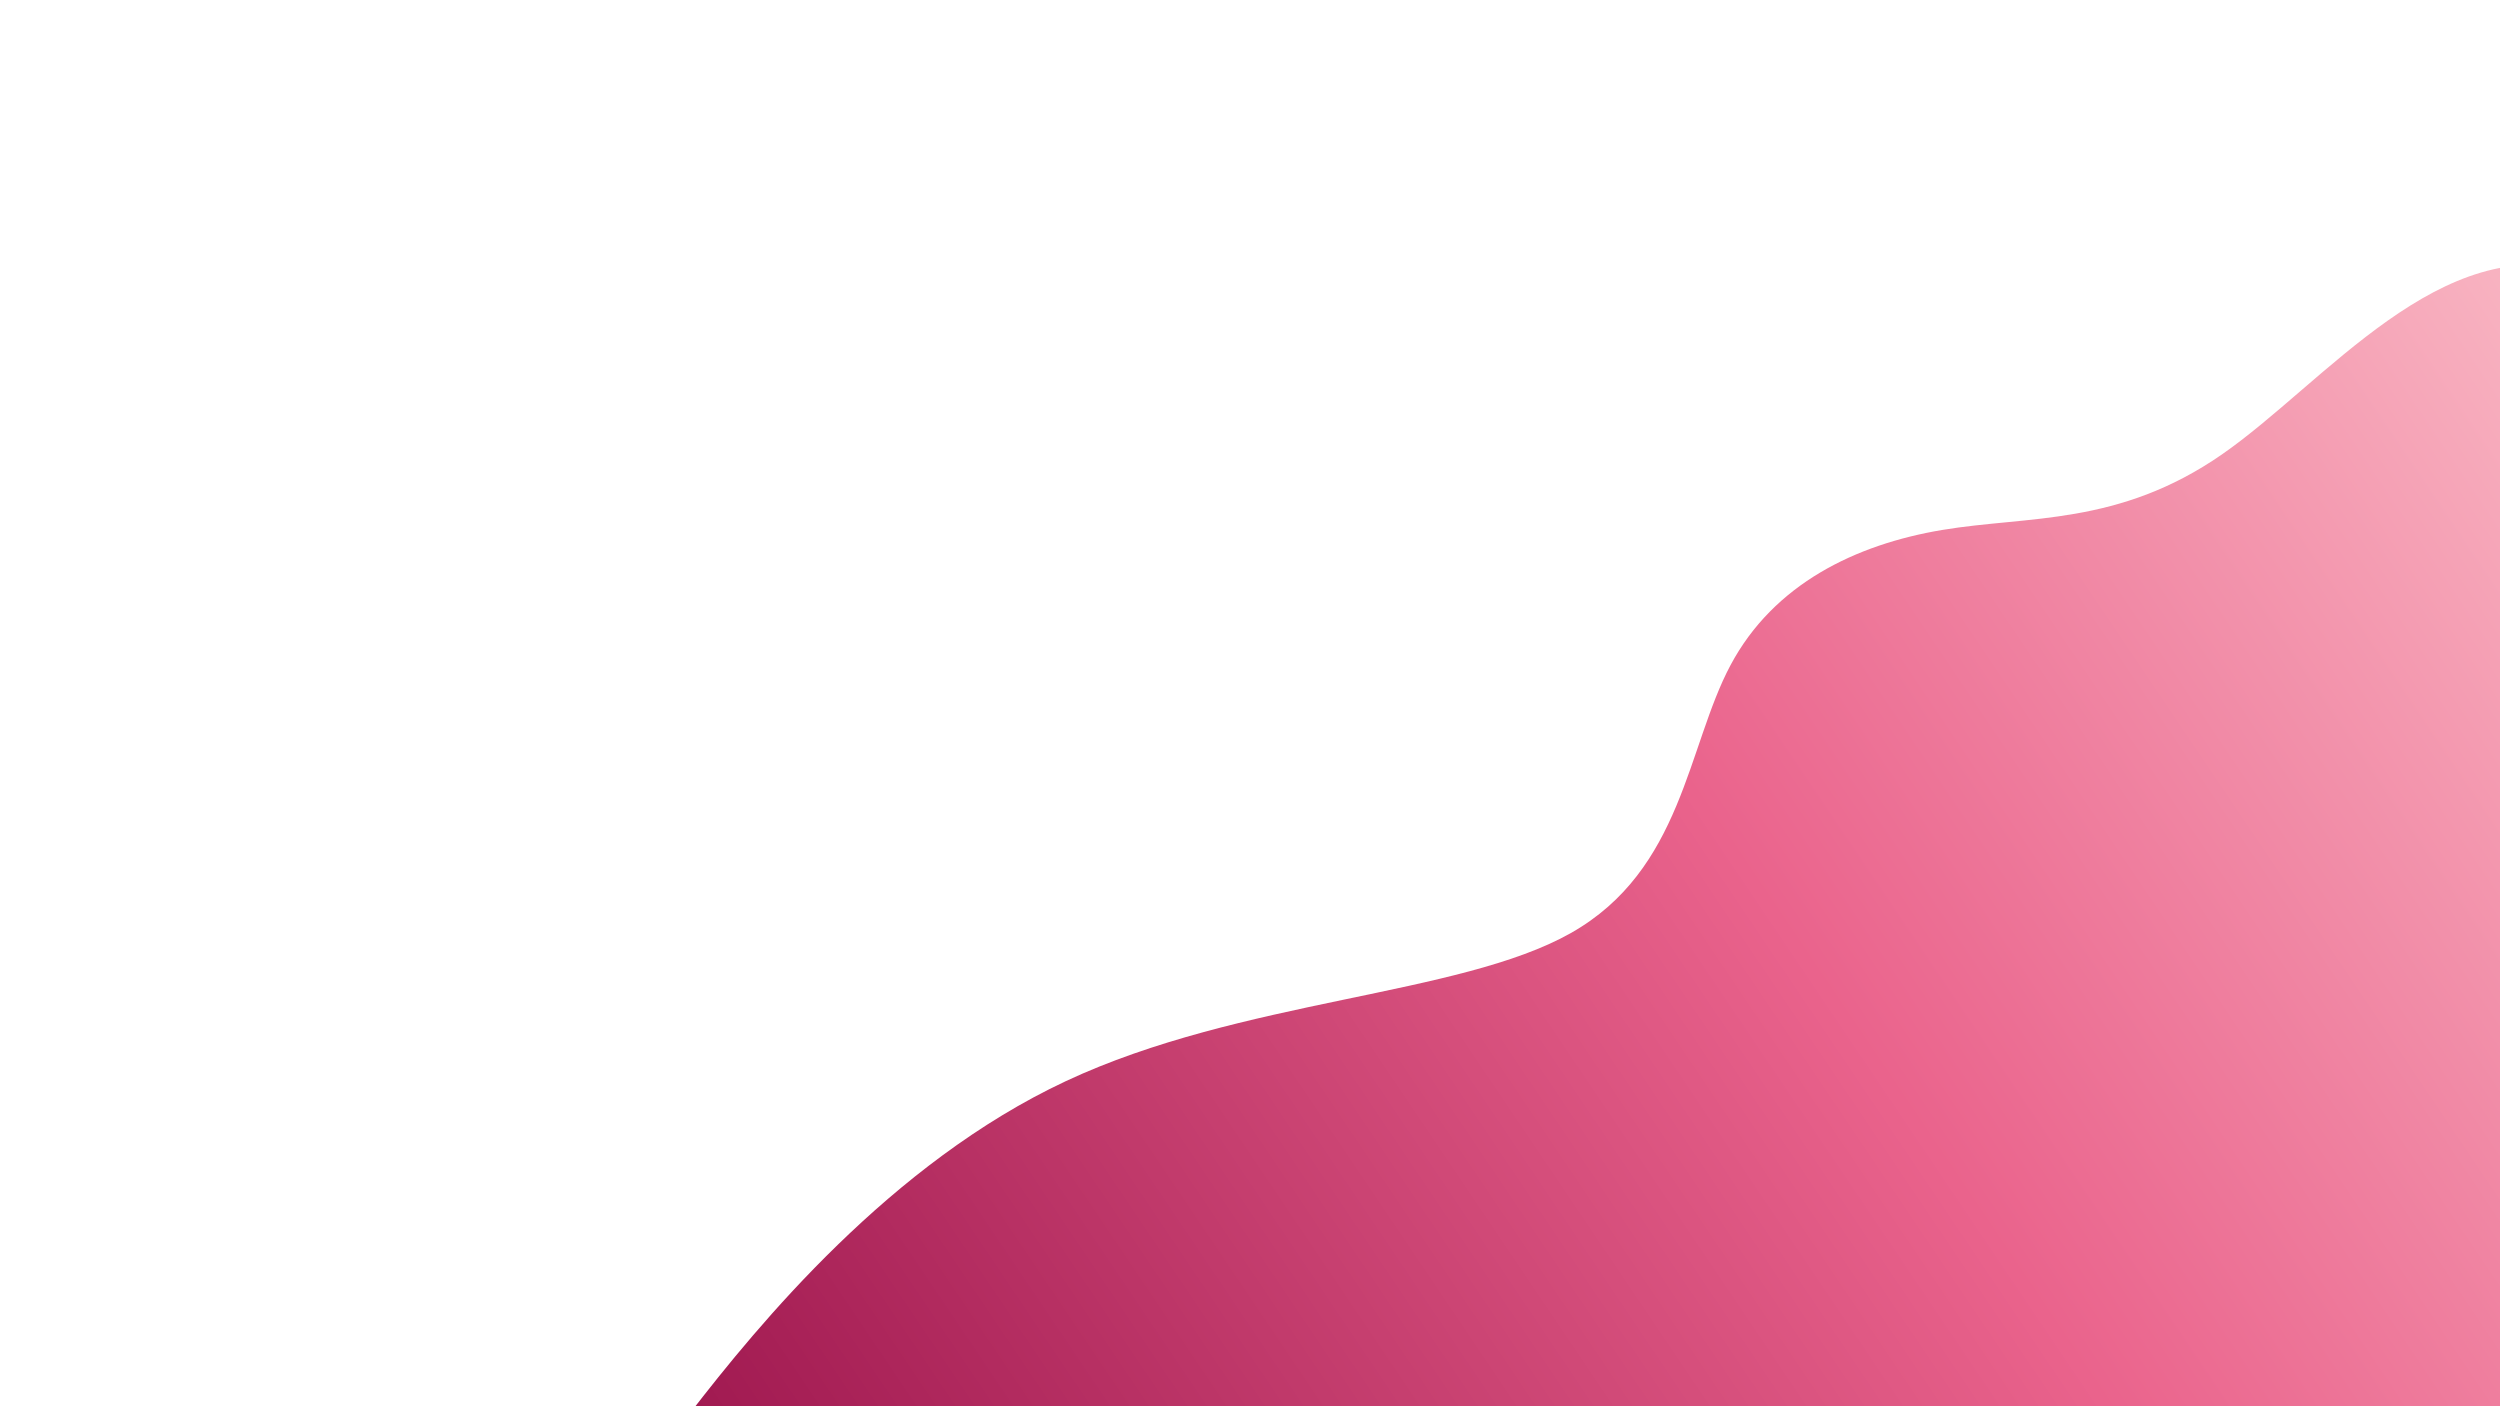 <?xml version="1.0" encoding="UTF-8" standalone="no" ?>
<!DOCTYPE svg PUBLIC "-//W3C//DTD SVG 1.1//EN" "http://www.w3.org/Graphics/SVG/1.1/DTD/svg11.dtd">
<svg xmlns="http://www.w3.org/2000/svg" xmlns:xlink="http://www.w3.org/1999/xlink" version="1.1" width="1920" height="1080" viewBox="0 0 1920 1080" xml:space="preserve">
<desc>Created with Fabric.js 4.6.0</desc>
<defs>
</defs>
<g transform="matrix(1 0 0 1 913.26 650.95)" id="ssF7nKUl2uFllKYvuXIz-"  >
<g style="" vector-effect="non-scaling-stroke"   >
		<g transform="matrix(0.77 0 0 0.77 -51.95 522.95)" id="J4p701eVXnzCnhfQ-ZEwX"  >
<path style="stroke: rgb(0,0,0); stroke-width: 1; stroke-dasharray: none; stroke-linecap: butt; stroke-dashoffset: 0; stroke-linejoin: miter; stroke-miterlimit: 4; fill: none; fill-rule: nonzero; opacity: 1;" vector-effect="non-scaling-stroke"  transform=" translate(-335.52, -1265.39)" d="M 334.365 1274.982 C 335.138 1268.586 335.91 1262.19 336.682 1255.793" stroke-linecap="round" />
</g>
		<g transform="matrix(0.77 0 0 0.77 485.15 192.98)" id="i6TNxh0s4JtxJduuvyFis"  >
<linearGradient id="SVGID_0" gradientUnits="userSpaceOnUse" gradientTransform="matrix(1 0 0 1 -319.42 -36.01)"  x1="126.154" y1="1711.084" x2="2592.902" y2="48.129">
<stop offset="0%" style="stop-color:rgb(137,2,62);stop-opacity: 1"/>
<stop offset="52.156%" style="stop-color:rgb(234,99,140);stop-opacity: 1"/>
<stop offset="100%" style="stop-color:rgb(255,217,218);stop-opacity: 1"/>
</linearGradient>
<path style="stroke: rgb(90,73,195); stroke-opacity: 0; stroke-width: 1; stroke-dasharray: none; stroke-linecap: butt; stroke-dashoffset: 0; stroke-linejoin: miter; stroke-miterlimit: 4; fill: url(#SVGID_0); fill-rule: nonzero; opacity: 1;" vector-effect="non-scaling-stroke"  transform=" translate(-1034.16, -836.18)" d="M -186.937 1314.581 C -168.99 1257.057 -163.06 1239.481 -94.239 1150.311 C -25.418 1061.14 106.287 900.383 281.079 818.521 C 455.87 736.659 673.734 733.696 784.971 670.713 C 896.208 607.73 900.814 484.73 944.081 403.582 C 987.348 322.434 1069.273 283.144 1155.203 268.752 C 1241.133 254.36 1331.062 264.866 1434.069 193.509 C 1537.077 122.152 1653.159 -31.062 1793.821 11.528 C 1934.484 54.118 2099.717 292.505 2196.661 538.702 C 2293.604 784.9 2322.254 1038.894 2208.853 1232.849 C 2095.453 1426.805 1840.012 1560.715 1551.703 1623.022 C 1263.394 1685.329 942.236 1676.032 691.456 1638.06 C 440.677 1600.089 260.289 1533.447 112.641 1516.832 C -35.007 1500.218 -149.906 1533.632 -192.376 1501.604 C -234.845 1469.575 -204.884 1372.105 -186.937 1314.581 z" stroke-linecap="round" />
</g>
</g>
</g>
</svg>